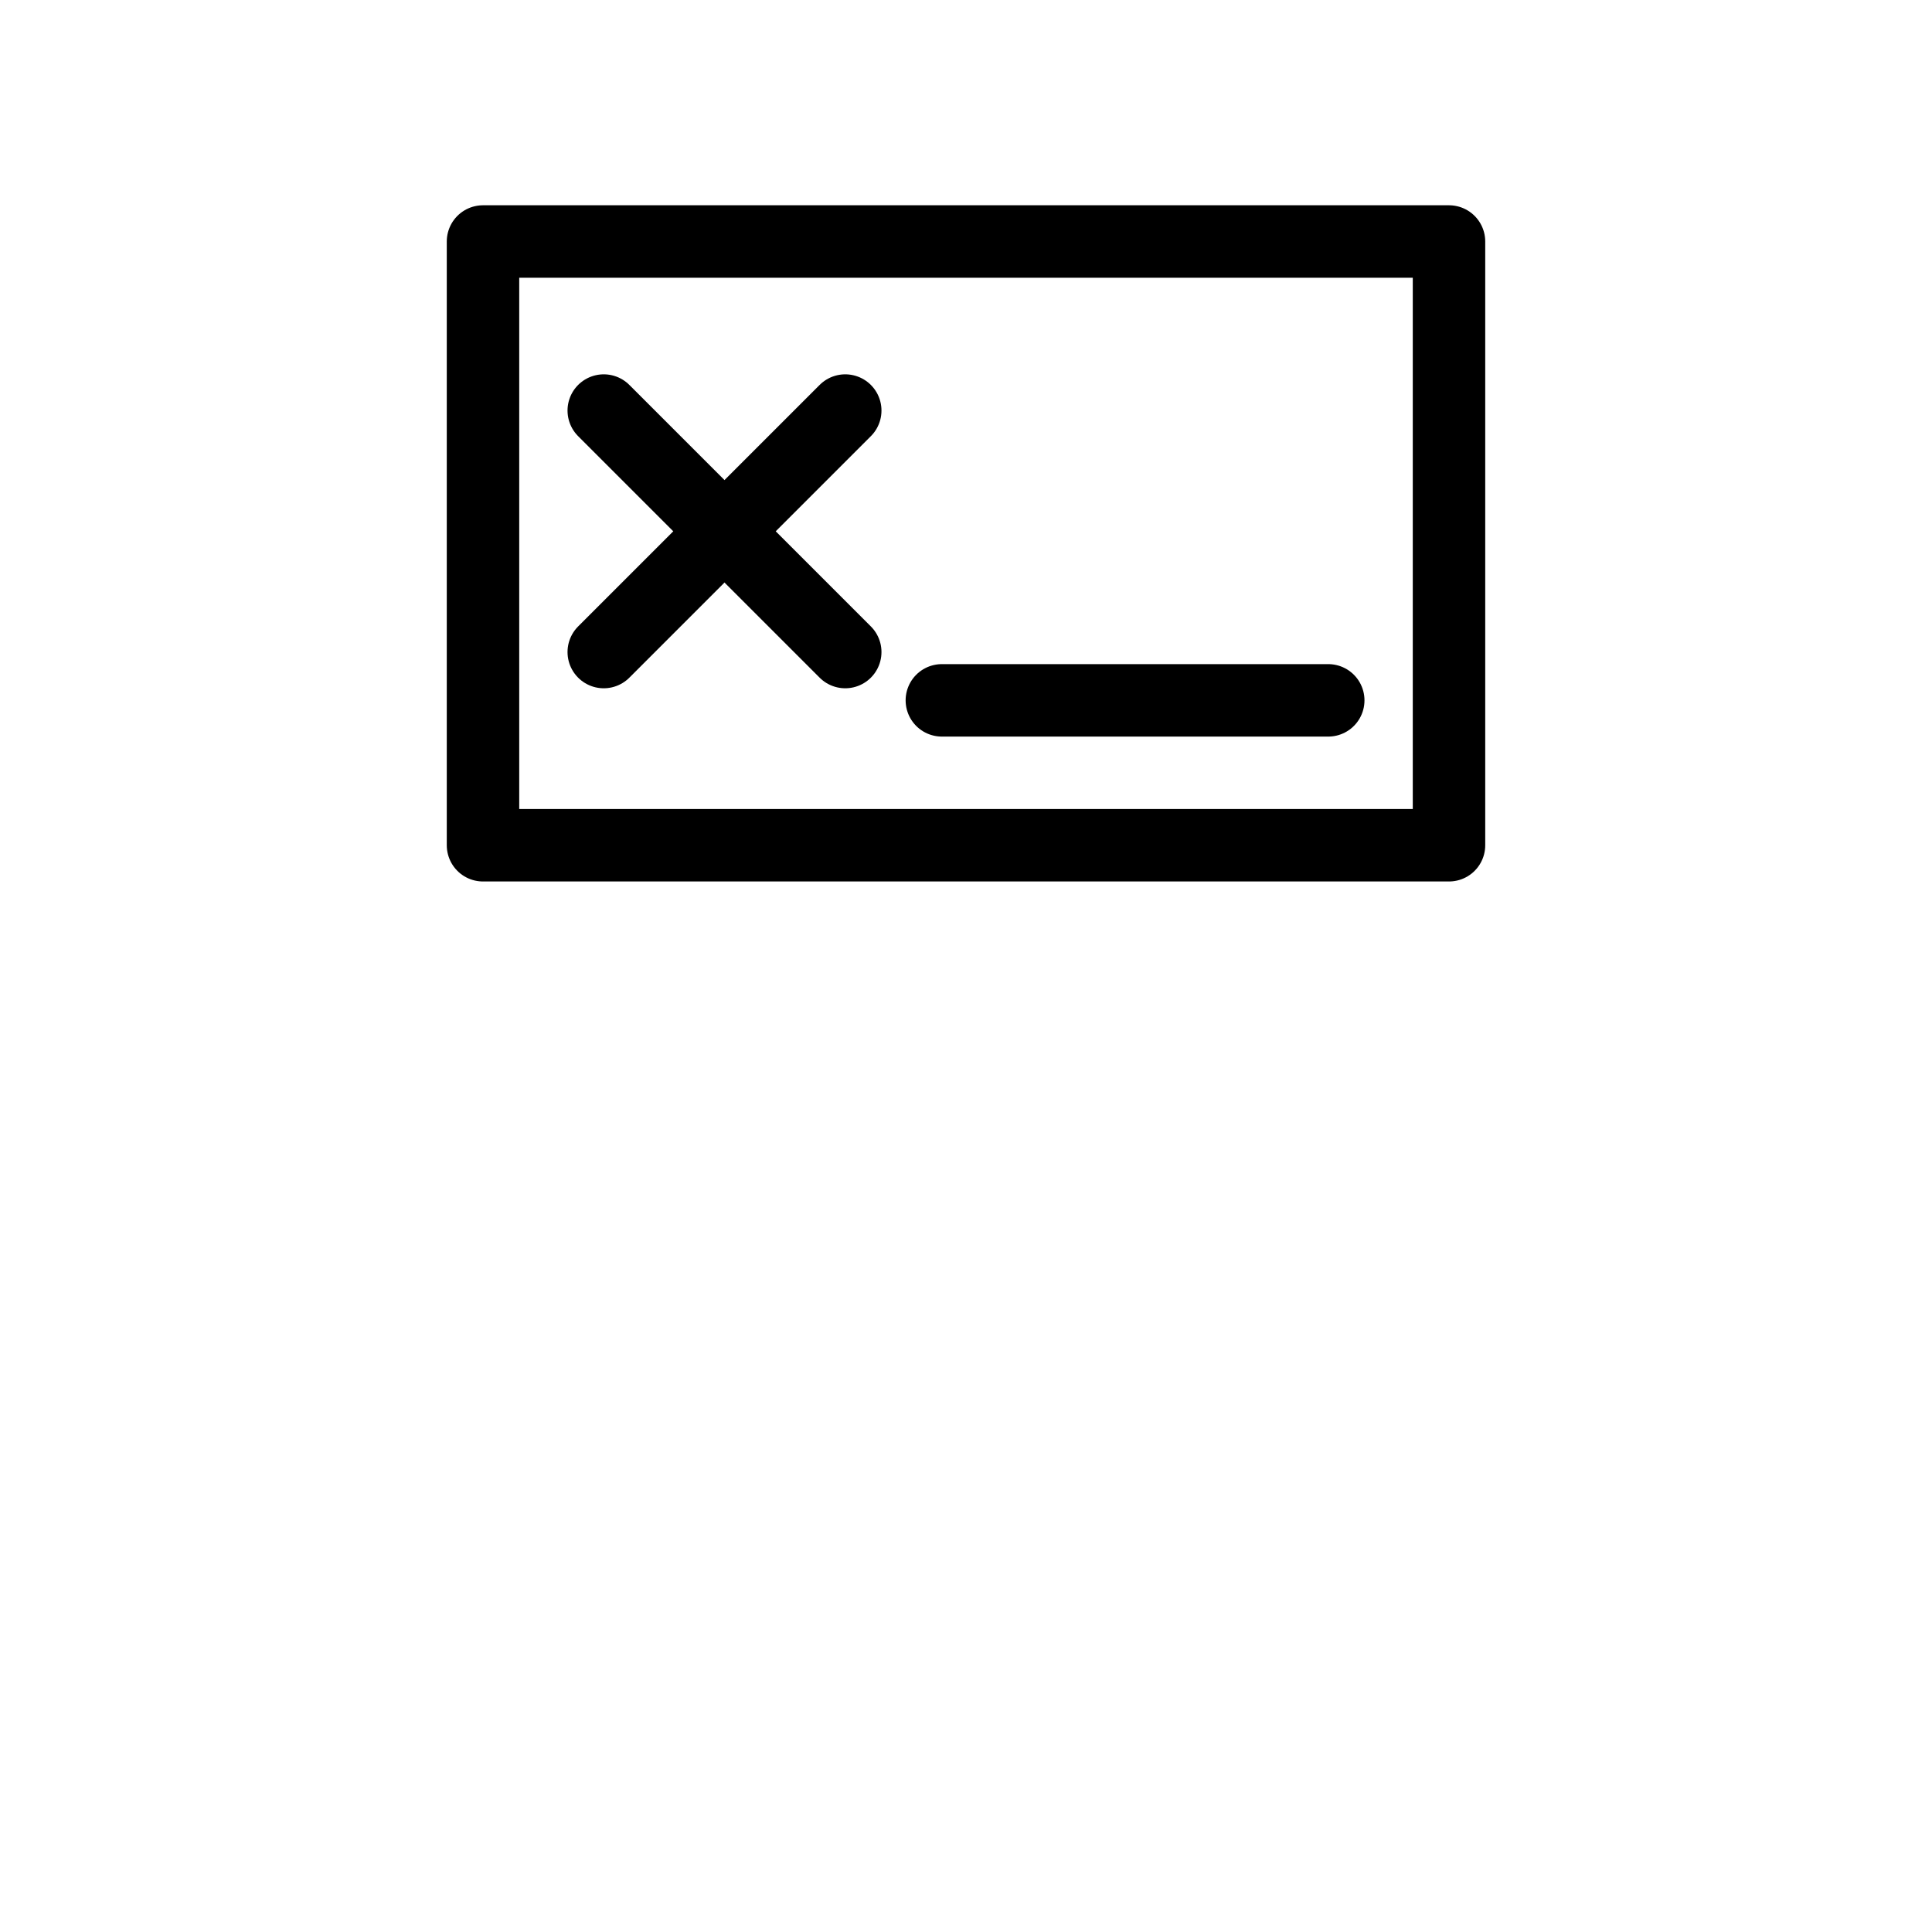 <?xml version="1.0" encoding="utf-8"?>
<!-- Generator: Adobe Illustrator 16.0.4, SVG Export Plug-In . SVG Version: 6.00 Build 0)  -->
<!DOCTYPE svg PUBLIC "-//W3C//DTD SVG 1.1//EN" "http://www.w3.org/Graphics/SVG/1.1/DTD/svg11.dtd">
<svg version="1.1" id="Layer_1" xmlns="http://www.w3.org/2000/svg" xmlns:xlink="http://www.w3.org/1999/xlink" x="0px" y="0px"
	 width="80px" height="80px" viewBox="-15 10 80 80" enable-background="new -15 10 80 80" xml:space="preserve">
<path fill="none" d="z"/>
<path fill="none" stroke="#000000" stroke-width="3" stroke-linecap="round" stroke-linejoin="round" d="M5,45V20h40v25H5z"/>
<path fill="none" stroke="#000000" stroke-width="3" stroke-linecap="round" stroke-linejoin="round" d="M10,27l10,10"/>
<path fill="none" stroke="#000000" stroke-width="3" stroke-linecap="round" stroke-linejoin="round" d="M10,37l10-10"/>
<path fill="none" stroke="#000000" stroke-width="3" stroke-linecap="round" stroke-linejoin="round" d="M24,39h16"/>
<path fill="none" d="z"/>
</svg>
